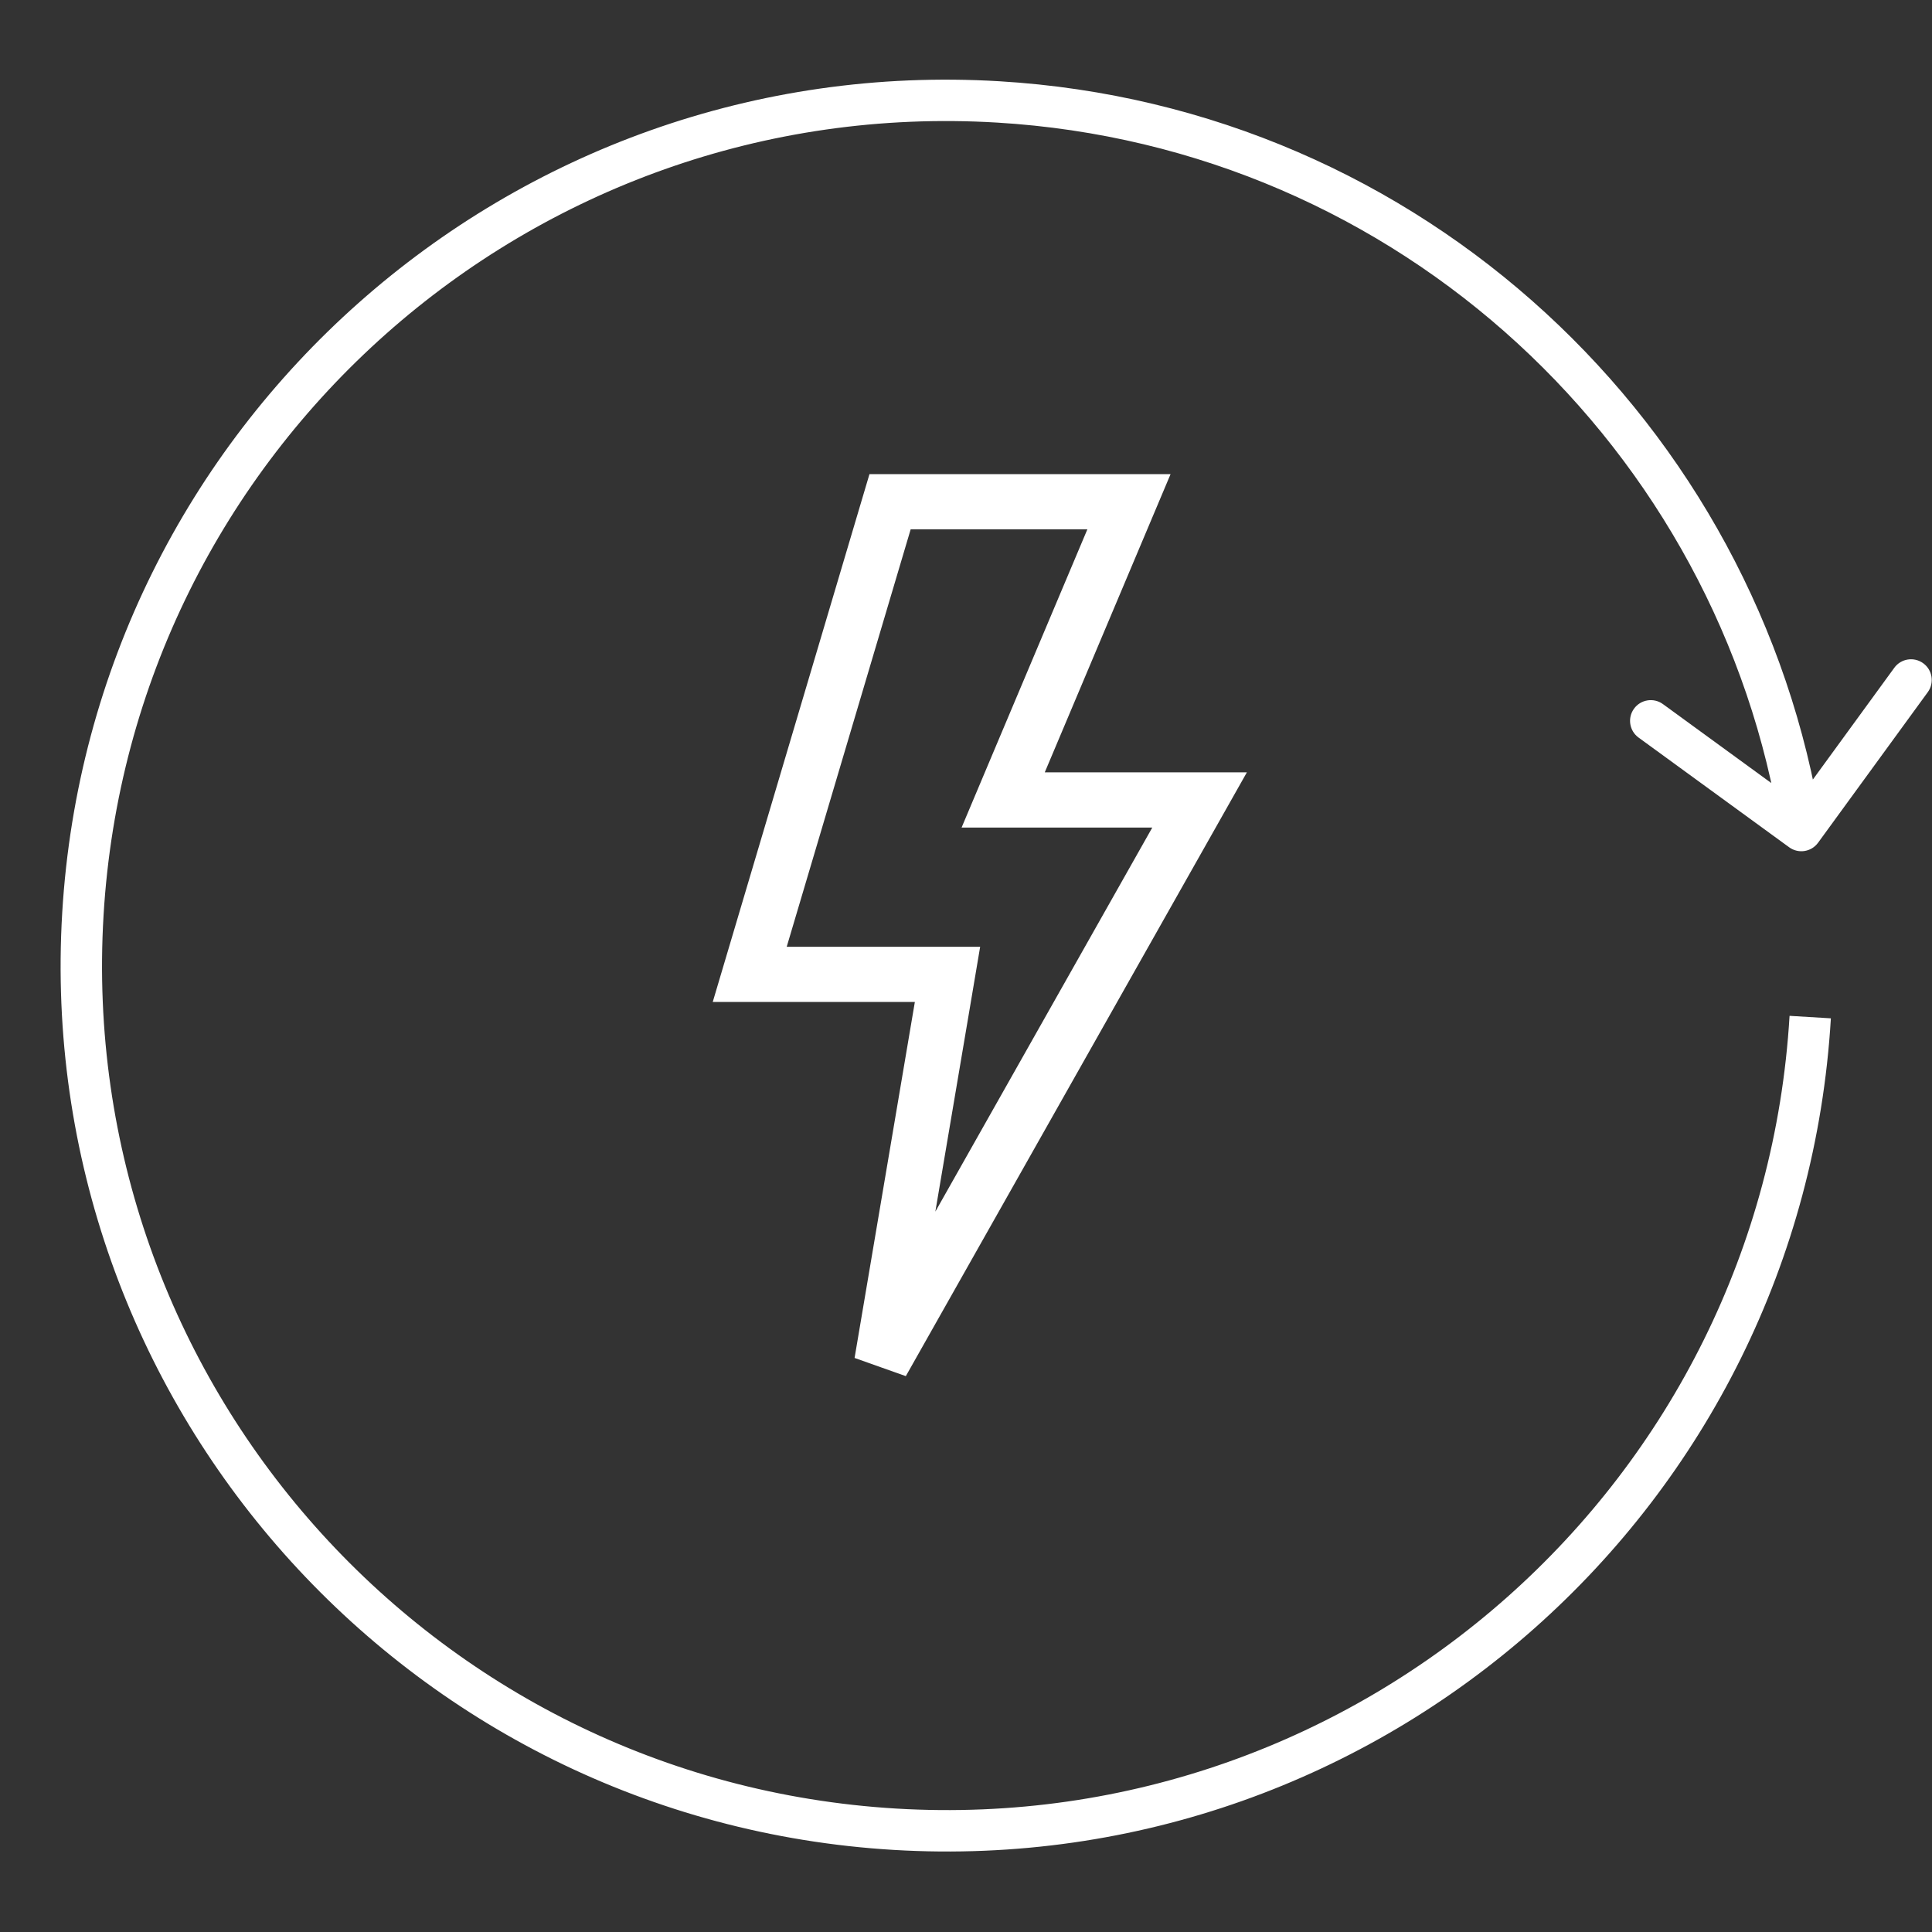 <svg width="70" height="70" viewBox="0 0 70 70" fill="none" xmlns="http://www.w3.org/2000/svg">
                           <rect x="0" y="0" width="70" height="70" fill="#333333" stroke="none"/>
                           <path d="M64.824 30.698C65.159 30.942 65.628 30.869 65.872 30.534L69.847 25.078C70.091 24.744 70.017 24.274 69.682 24.031C69.347 23.787 68.878 23.86 68.634 24.195L65.101 29.044L60.252 25.511C59.917 25.267 59.448 25.341 59.204 25.676C58.96 26.01 59.034 26.48 59.368 26.723L64.824 30.698ZM64.839 36.806C63.833 53.675 49.342 66.534 32.473 65.528L32.384 67.026C50.08 68.081 65.281 54.591 66.336 36.896L64.839 36.806ZM32.473 65.528C15.605 64.522 2.745 50.032 3.752 33.163L2.254 33.074C1.199 50.769 14.688 65.97 32.384 67.026L32.473 65.528ZM3.752 33.163C4.758 16.294 19.248 3.435 36.117 4.441L36.206 2.944C18.51 1.888 3.31 15.378 2.254 33.074L3.752 33.163ZM36.117 4.441C50.734 5.313 62.343 16.311 64.525 30.209L66.006 29.976C63.718 15.397 51.542 3.858 36.206 2.944L36.117 4.441Z" fill="white"/>
                           <path d="M37.854 28.984H43.463L31.949 49.368L34.133 36.47L34.33 35.303H33.147H27.164L32.249 18.178H40.905L36.932 27.596L36.347 28.984H37.854Z" stroke="white" stroke-width="2"/>
                        </svg>